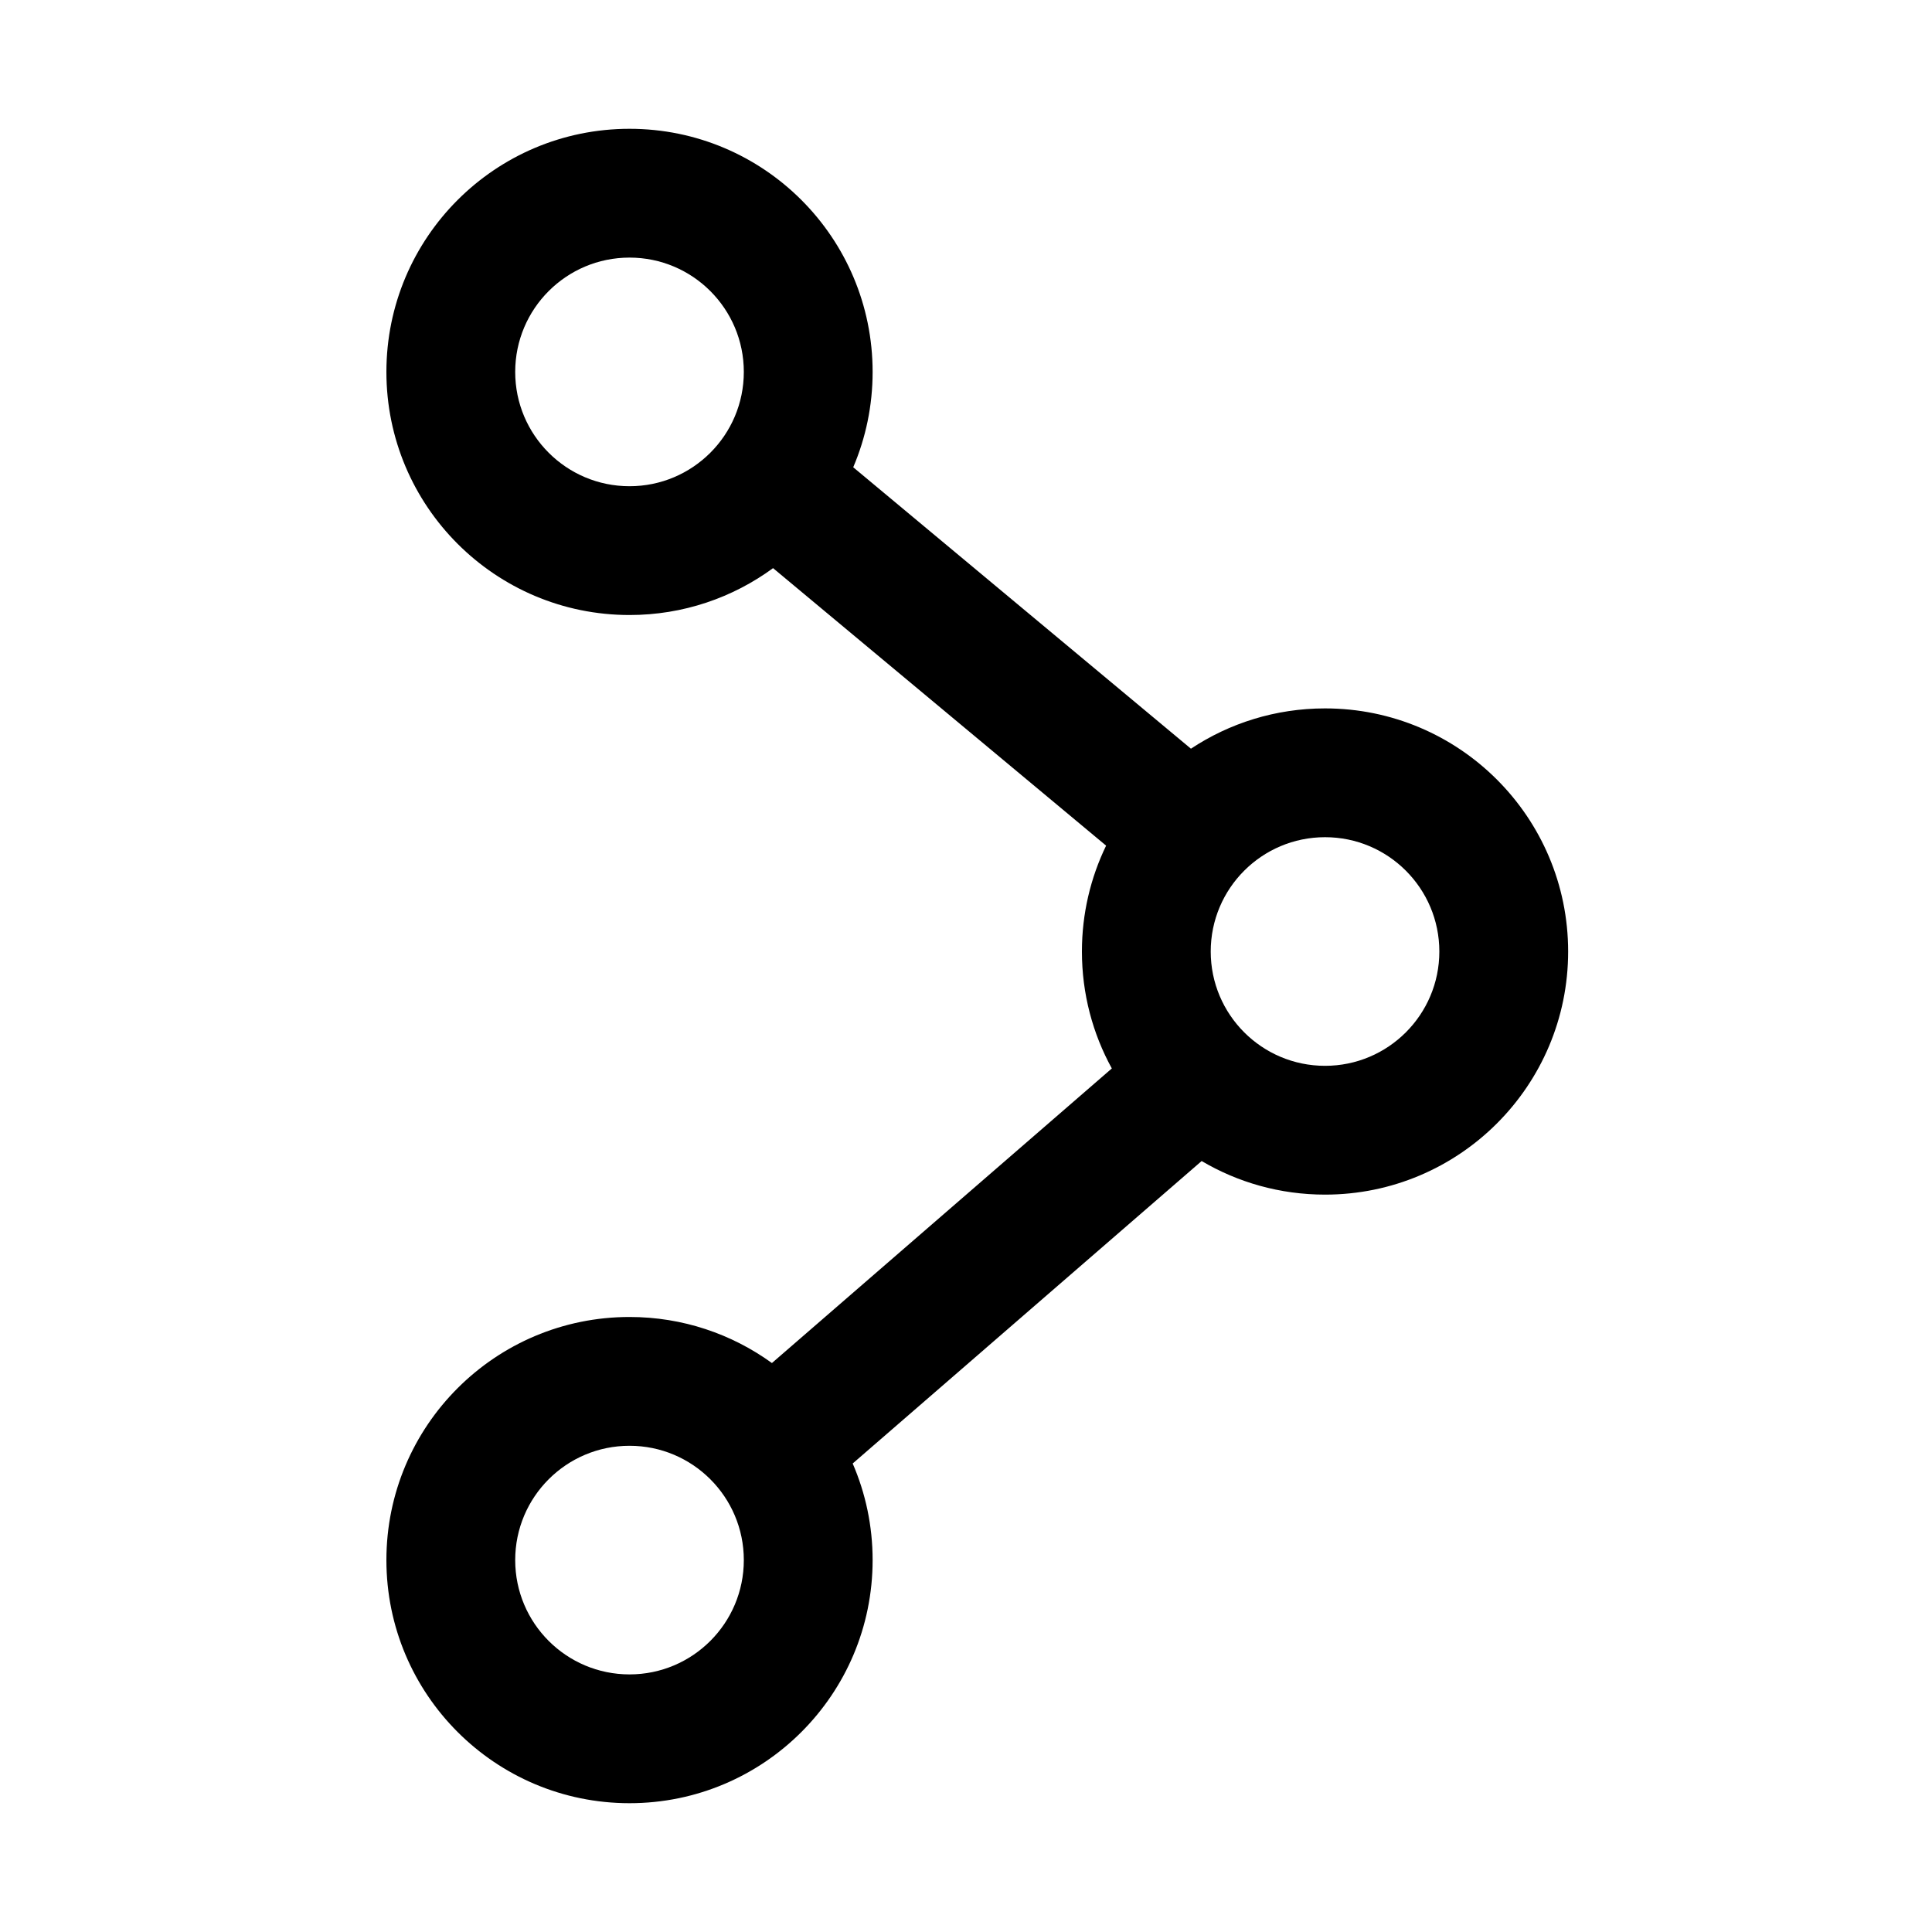 <svg width="75" height="75" viewBox="0 0 75 75" fill="none" xmlns="http://www.w3.org/2000/svg">
<path fill-rule="evenodd" clip-rule="evenodd" d="M24.438 5C19.225 5 15 9.225 15 14.438C15 19.65 19.225 23.875 24.438 23.875C26.522 23.875 28.449 23.199 30.01 22.055L42.939 32.828C42.337 34.071 42 35.465 42 36.938C42 38.583 42.421 40.13 43.161 41.477L29.966 52.913C28.412 51.788 26.502 51.125 24.438 51.125C19.225 51.125 15 55.35 15 60.562C15 65.775 19.225 70 24.438 70C29.65 70 33.875 65.775 33.875 60.562C33.875 59.23 33.599 57.962 33.101 56.813L46.648 45.071C48.052 45.9 49.689 46.375 51.438 46.375C56.65 46.375 60.875 42.15 60.875 36.938C60.875 31.725 56.65 27.5 51.438 27.5C49.514 27.5 47.724 28.076 46.232 29.064L33.122 18.139C33.607 17.002 33.875 15.751 33.875 14.438C33.875 9.225 29.65 5 24.438 5ZM20 14.438C20 11.987 21.987 10 24.438 10C26.888 10 28.875 11.987 28.875 14.438C28.875 16.888 26.888 18.875 24.438 18.875C21.987 18.875 20 16.888 20 14.438ZM47 36.938C47 34.487 48.987 32.5 51.438 32.5C53.888 32.5 55.875 34.487 55.875 36.938C55.875 39.388 53.888 41.375 51.438 41.375C48.987 41.375 47 39.388 47 36.938ZM20 60.562C20 58.112 21.987 56.125 24.438 56.125C26.888 56.125 28.875 58.112 28.875 60.562C28.875 63.013 26.888 65 24.438 65C21.987 65 20 63.013 20 60.562Z" fill="black"/>
</svg>
